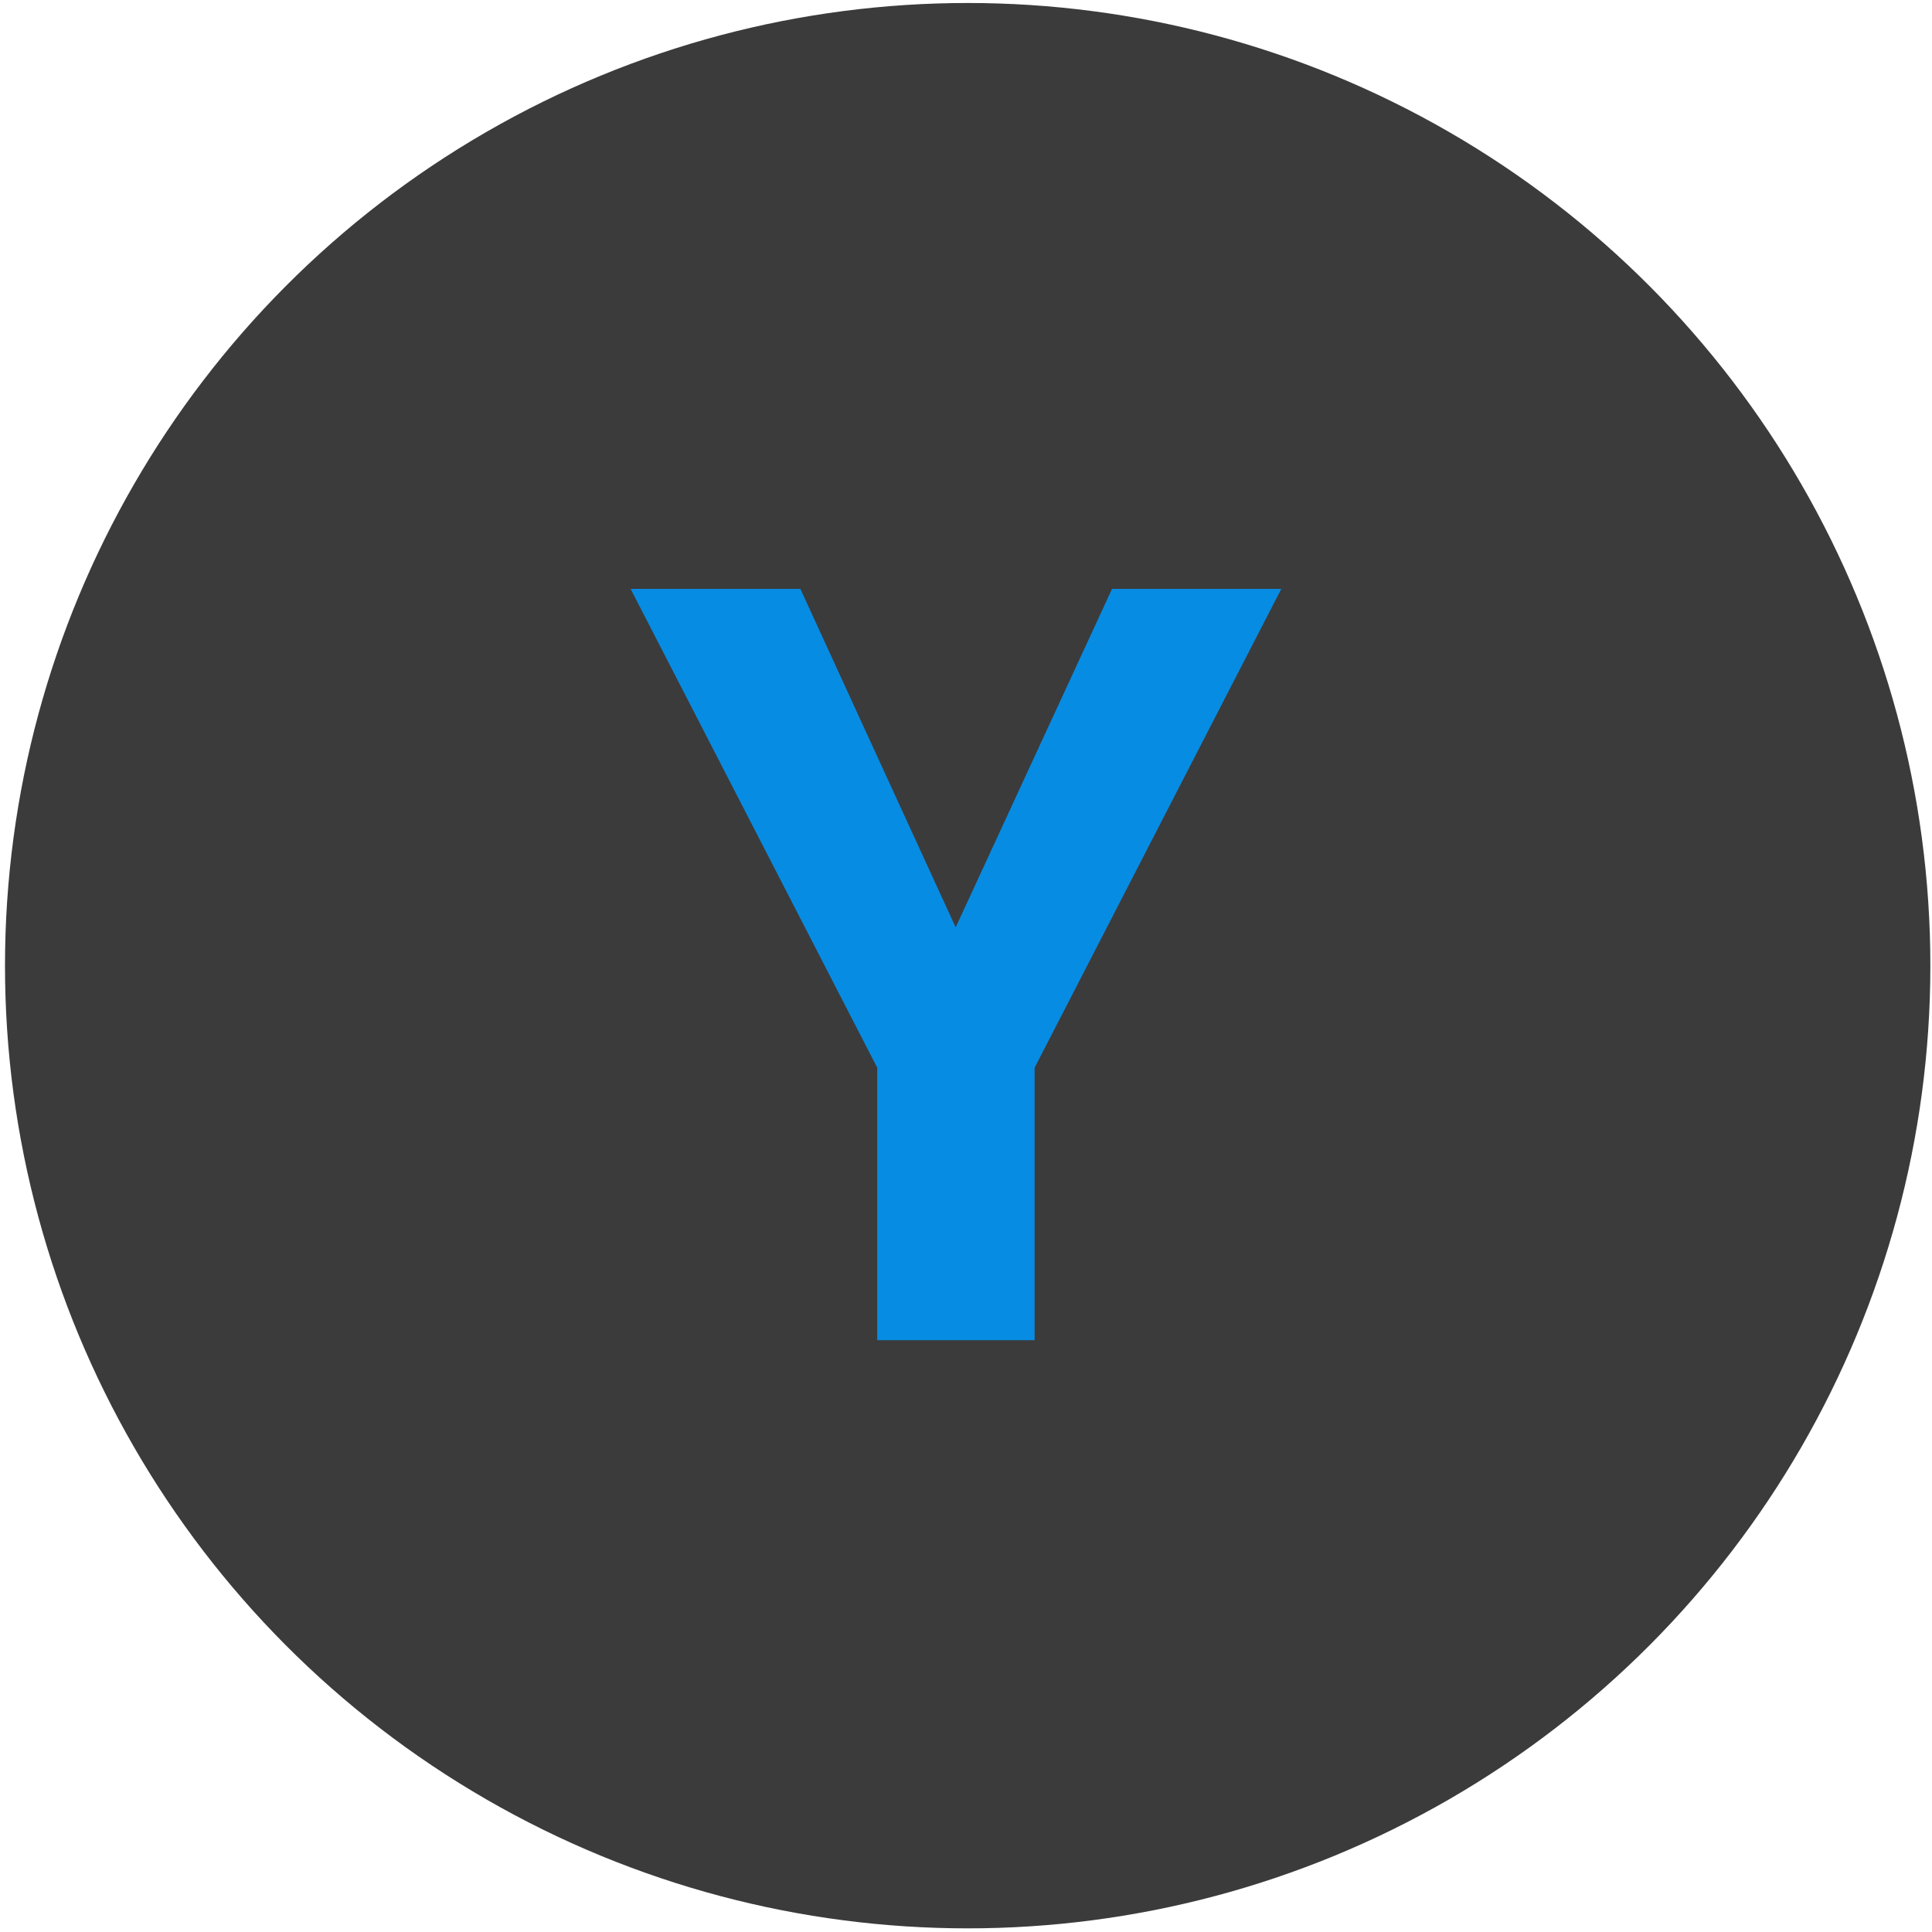<?xml version="1.0" encoding="UTF-8" standalone="no"?>
<!DOCTYPE svg PUBLIC "-//W3C//DTD SVG 1.1//EN" "http://www.w3.org/Graphics/SVG/1.1/DTD/svg11.dtd">
<svg width="100%" height="100%" viewBox="0 0 289 289" version="1.1" xmlns="http://www.w3.org/2000/svg" xmlns:xlink="http://www.w3.org/1999/xlink" xml:space="preserve" style="fill-rule:evenodd;clip-rule:evenodd;stroke-linejoin:round;stroke-miterlimit:1.414;">
    <g transform="matrix(1,0,0,1,-148,-130)">
        <g transform="matrix(5.271,0,0,5.271,-893.013,-1261.17)">
            <g id="Y-Button-Dark" transform="matrix(1,0,0,1,-789.901,-76.896)">
                <g transform="matrix(1,0,0,1,86.459,207.723)">
                    <circle cx="928.402" cy="160.507" r="27.32" style="fill:rgb(59,59,59);"/>
                </g>
                <g transform="matrix(1.425,-8.12157e-33,-6.09118e-33,1.425,-309.886,239.22)">
                    <path d="M929.408,89.77L932.522,83.029L935.893,83.029L930.98,92.566L930.98,97.992L927.846,97.992L927.846,92.566L922.934,83.029L926.315,83.029L929.408,89.77Z" style="fill:rgb(7,140,227);fill-rule:nonzero;"/>
                </g>
            </g>
        </g>
    </g>
</svg>
